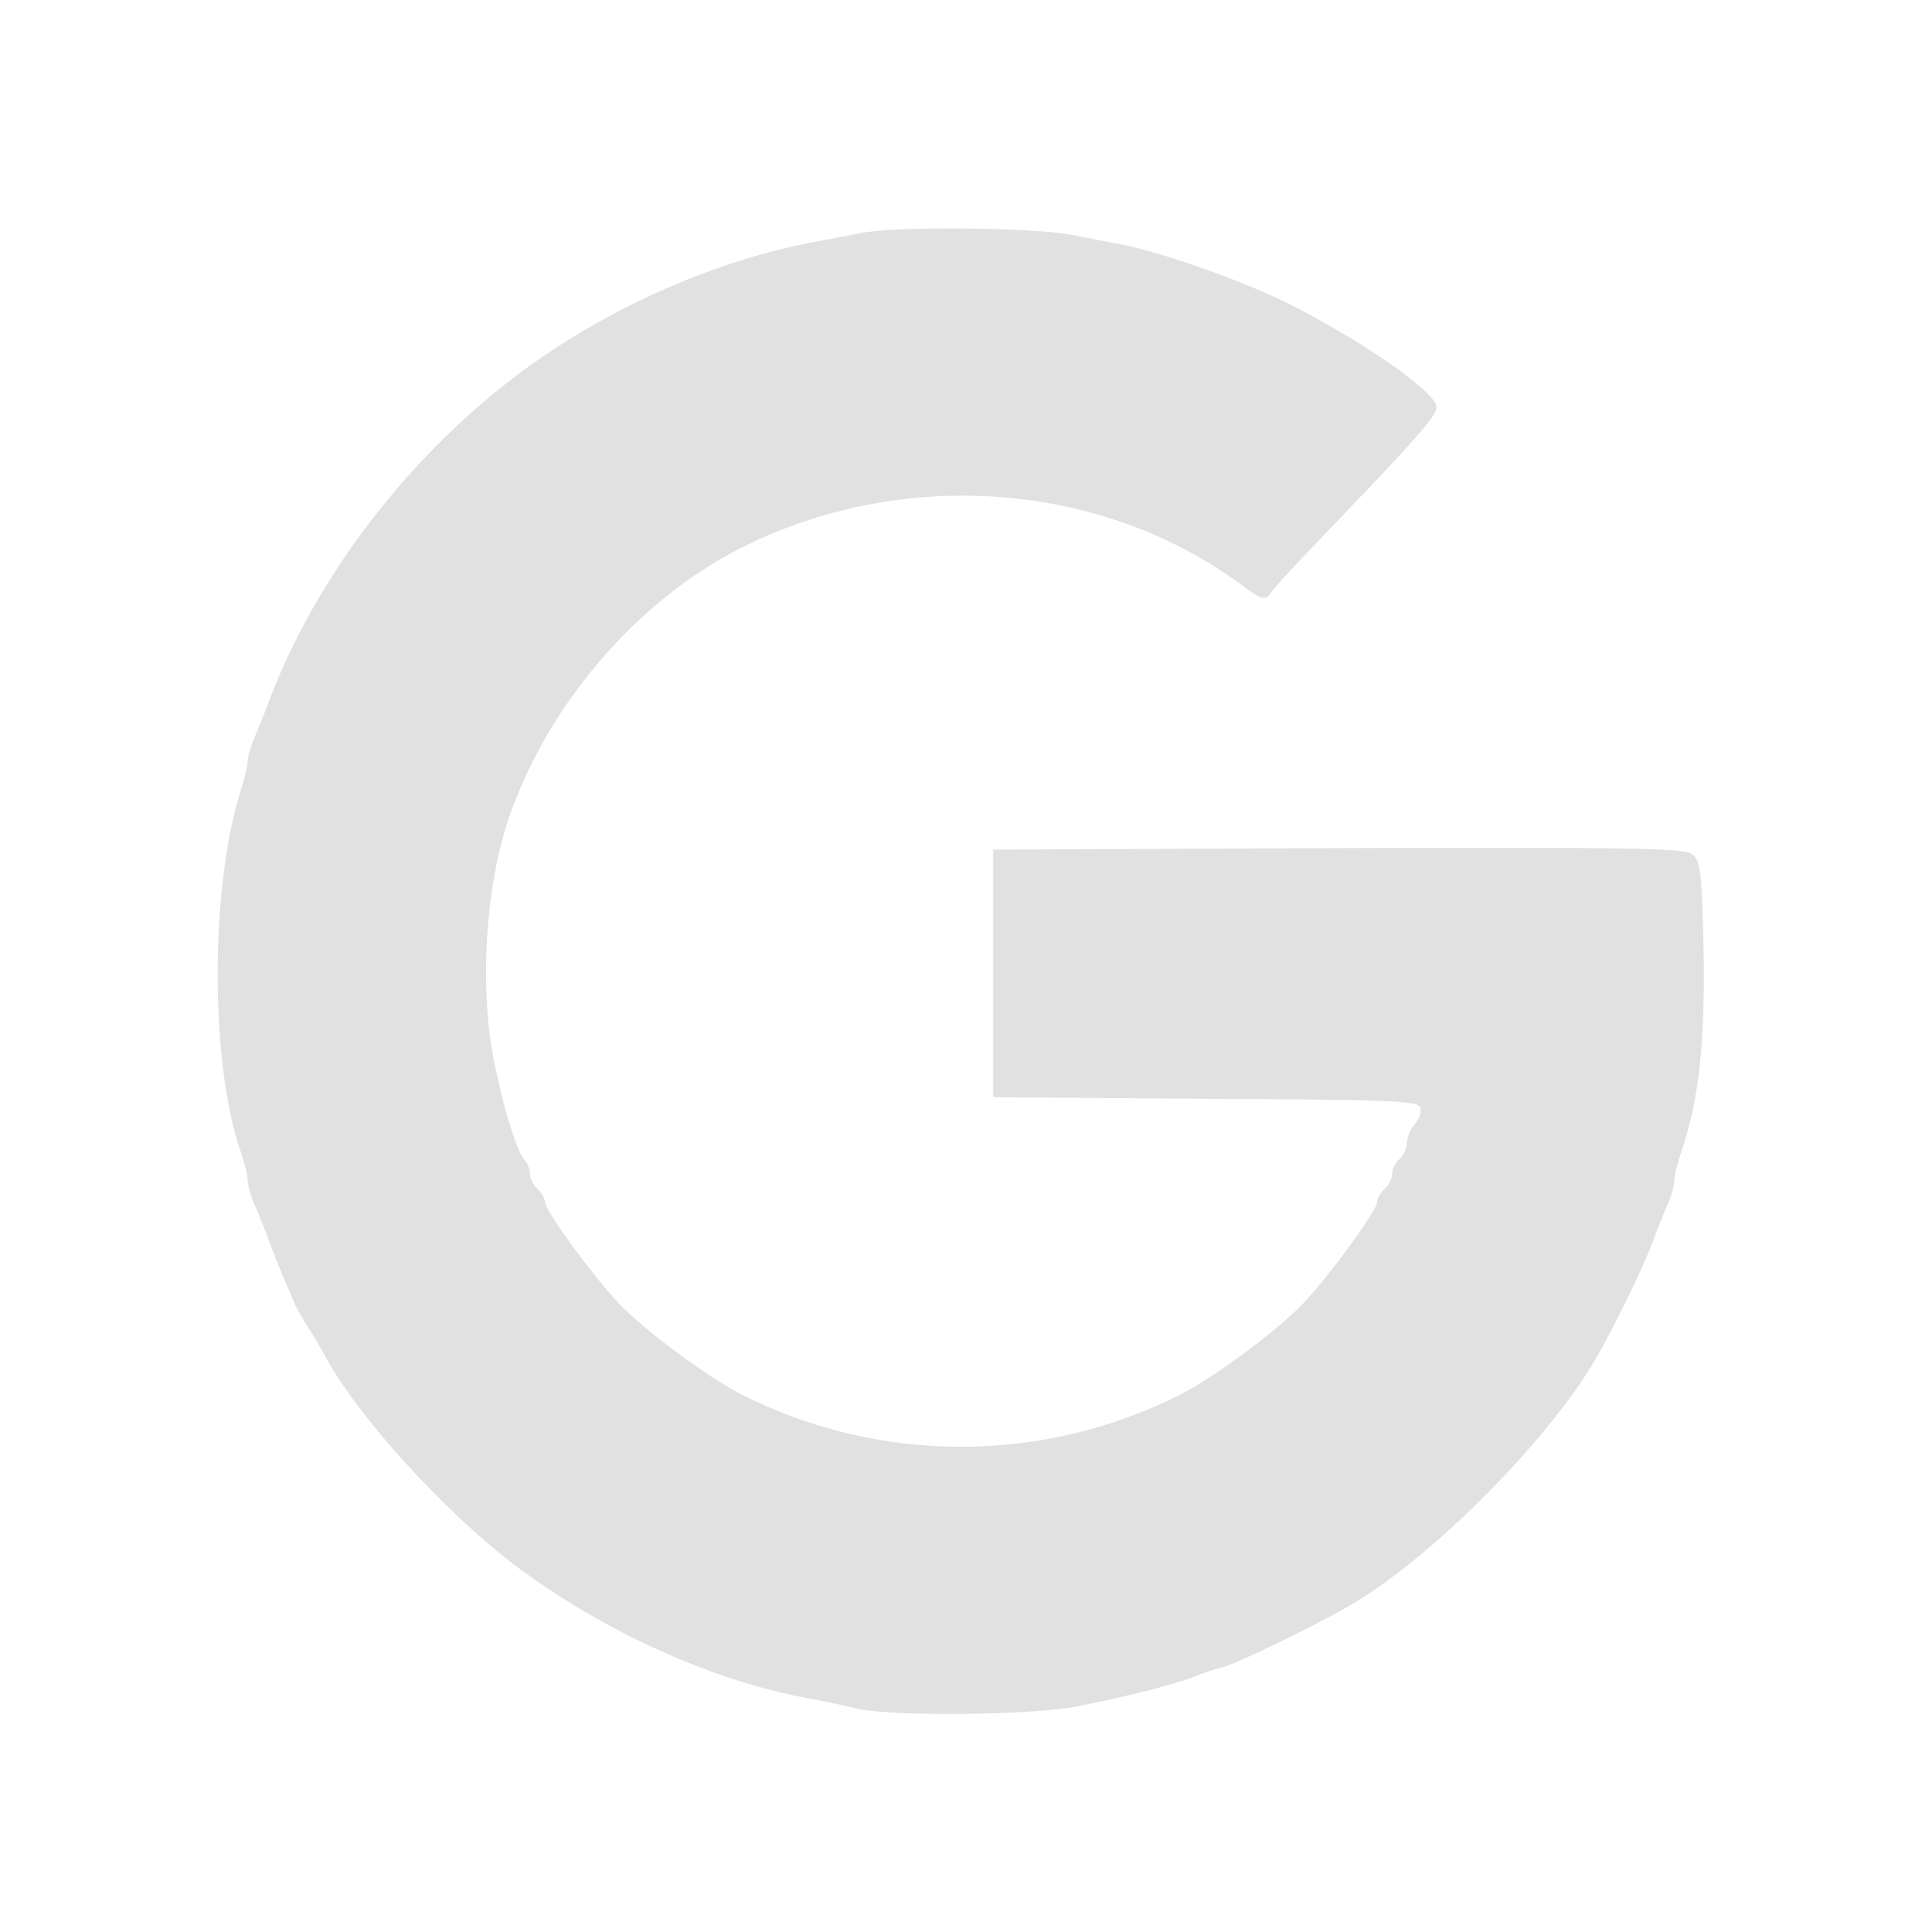  <svg  version="1.0" xmlns="http://www.w3.org/2000/svg"  width="390pt" height="390pt" viewBox="0 0 390 390"  preserveAspectRatio="xMidYMid meet">  <g transform="translate(0,390) scale(0.1,-0.1)" fill="#e1e1e1" stroke="none"> <path d="M1735 3429 c-22 -4 -65 -13 -95 -18 -204 -39 -427 -139 -600 -271 -221 -168 -402 -407 -495 -650 -9 -25 -23 -60 -31 -78 -8 -18 -14 -40 -14 -48 0 -9 -7 -37 -15 -63 -61 -195 -61 -548 1 -726 8 -23 14 -48 14 -57 0 -10 6 -32 14 -50 8 -18 22 -53 31 -78 9 -25 23 -58 30 -75 7 -16 16 -37 19 -45 3 -8 15 -28 25 -45 11 -16 29 -47 41 -69 65 -118 236 -306 376 -413 177 -134 400 -236 599 -272 28 -5 70 -14 95 -20 70 -16 346 -14 442 4 97 19 189 42 238 60 19 8 46 17 60 20 26 7 176 79 246 119 165 92 408 335 507 506 36 63 92 177 112 230 9 25 23 60 31 78 8 18 14 40 14 50 0 9 6 34 14 57 35 102 48 218 45 404 -4 167 -6 184 -24 197 -16 12 -125 14 -715 12 l-695 -3 0 -250 0 -250 428 -3 c373 -2 428 -4 434 -17 3 -9 -2 -24 -11 -34 -9 -10 -16 -27 -16 -38 0 -11 -7 -26 -15 -33 -8 -7 -15 -20 -15 -30 0 -10 -7 -23 -15 -30 -8 -7 -15 -19 -15 -26 0 -18 -100 -154 -152 -208 -55 -56 -177 -146 -243 -180 -280 -142 -610 -142 -890 0 -66 34 -188 124 -243 180 -52 54 -152 190 -152 208 0 7 -7 19 -15 26 -8 7 -15 20 -15 29 0 9 -4 21 -9 27 -16 15 -41 93 -61 189 -34 156 -21 370 31 515 83 231 268 440 481 542 319 153 705 124 982 -74 55 -41 59 -42 72 -24 7 11 53 60 101 110 191 199 233 246 233 264 0 28 -131 122 -285 202 -89 47 -267 111 -355 127 -14 3 -57 11 -97 19 -79 15 -360 18 -428 3z"/> </g> </svg> 